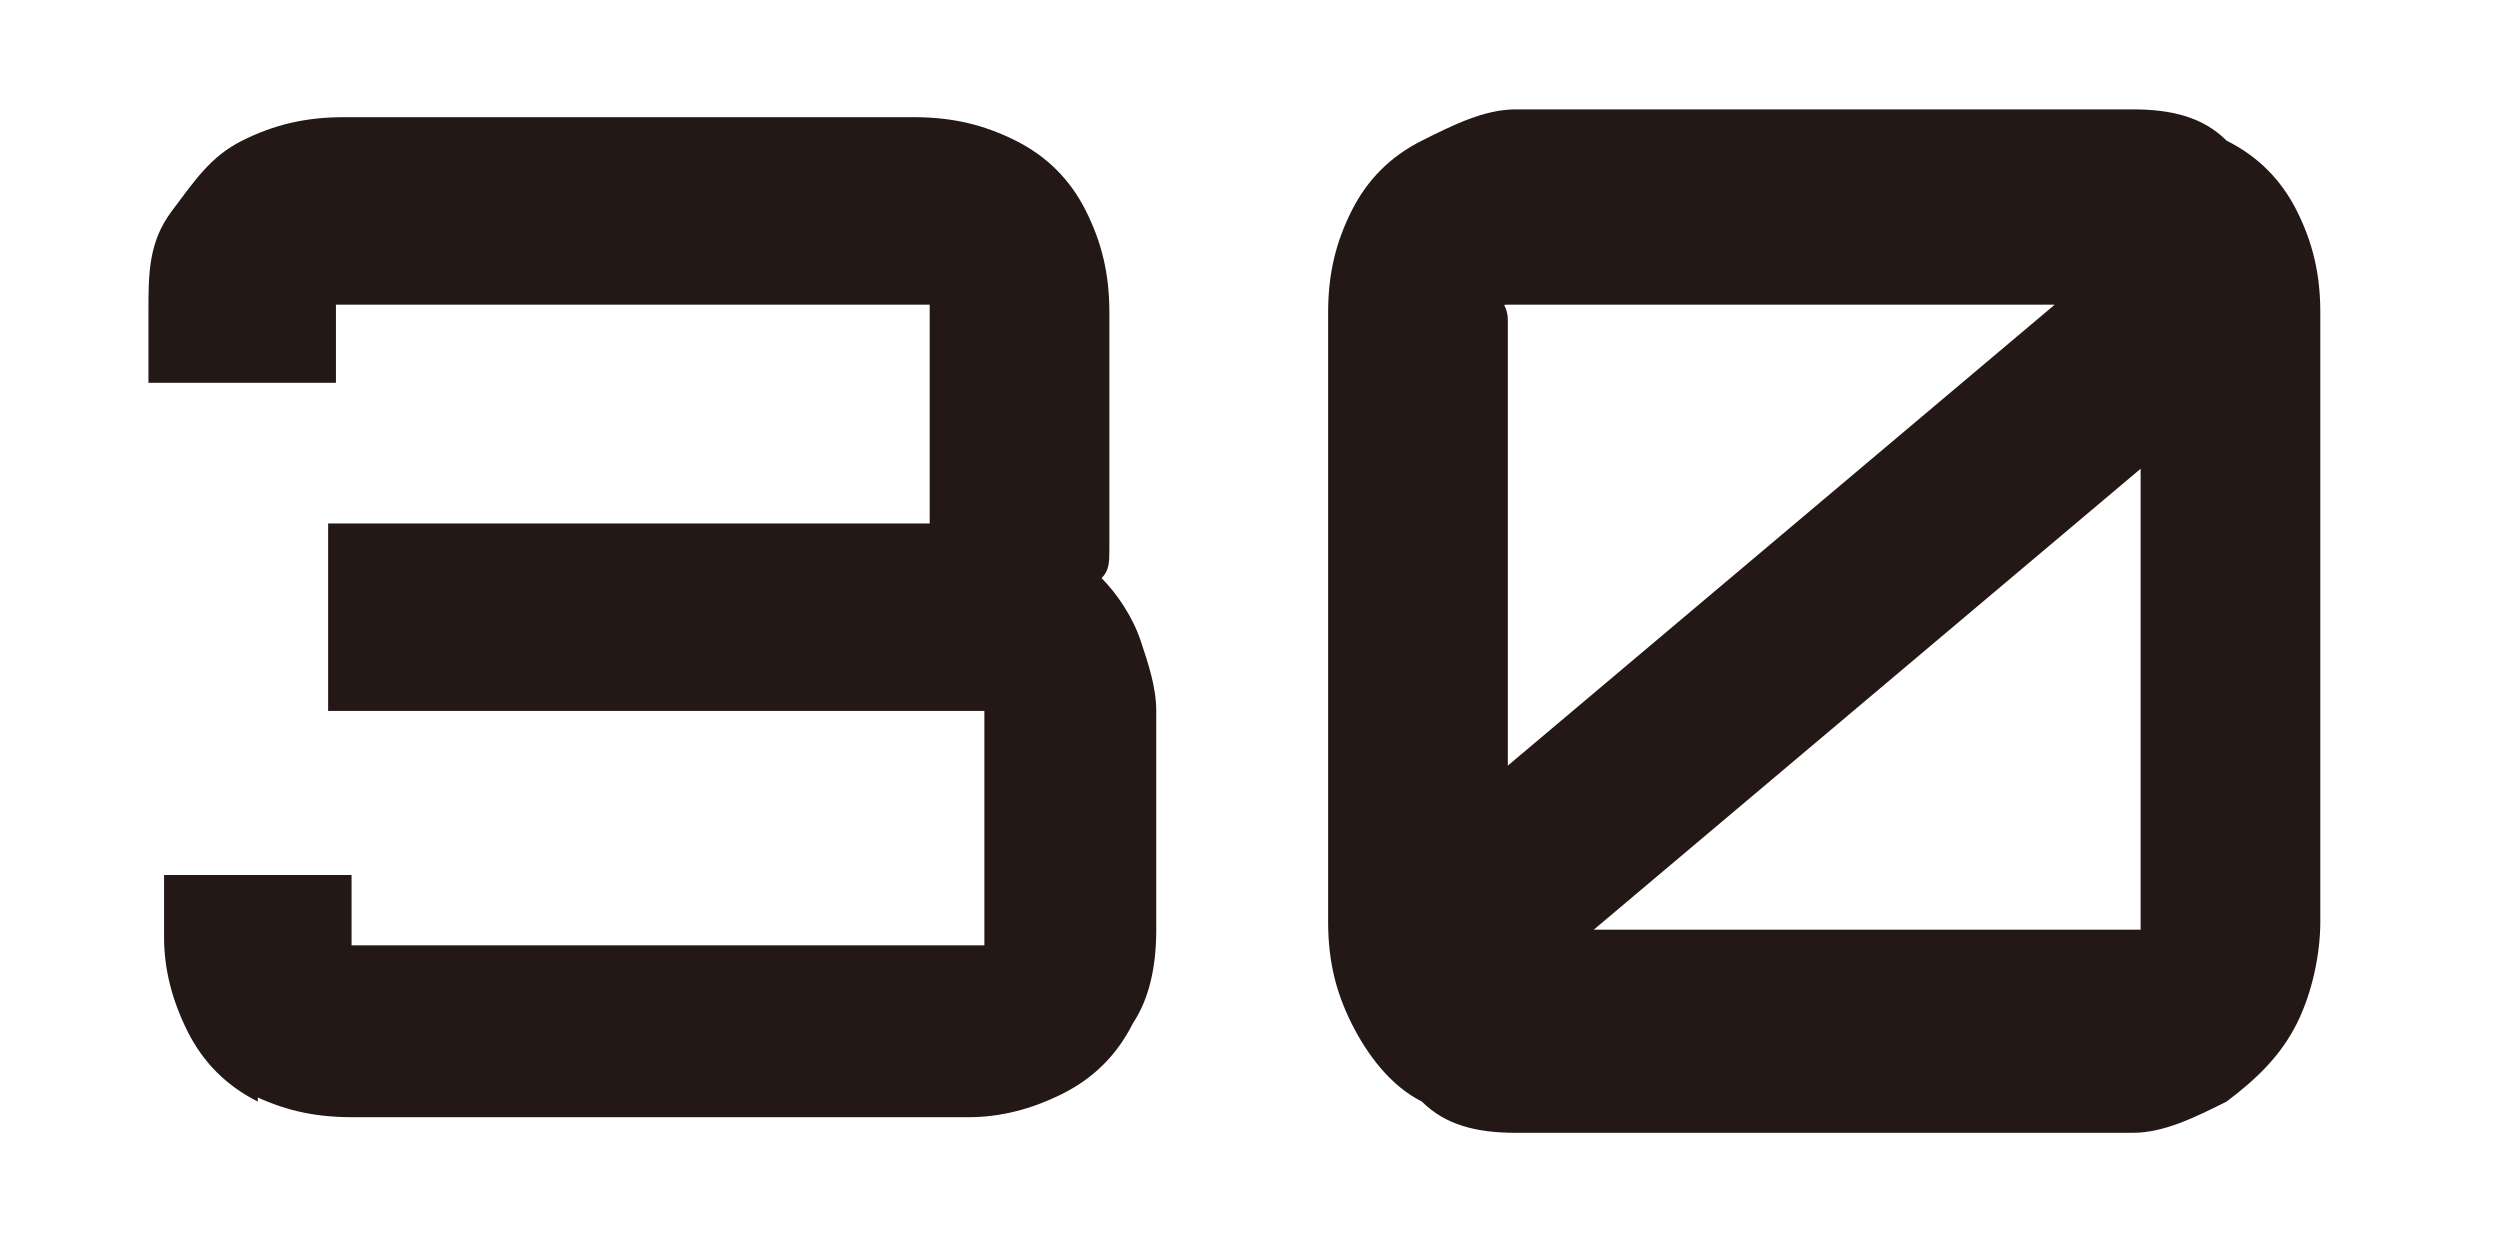 <?xml version="1.0" encoding="UTF-8"?>
<svg id="_レイヤー_1" data-name=" レイヤー 1" xmlns="http://www.w3.org/2000/svg" width="32" height="16" version="1.1" viewBox="0 0 32 16" fill="#231815">
  <defs>
    <style>
      .cls-1 {
        stroke-width: 0px;
      }
    </style>
  </defs>
  <g id="_レイヤー_1のコピー" data-name=" レイヤー 1のコピー">
    <g>
      <path class="cls-1" d="M3.3,14.1c-.4-.2-.7-.5-.9-.9-.2-.4-.3-.8-.3-1.2v-.8h2.4v.9h8.1v-3H4.2v-2.4h7.7v-2.8h-7.6v1H1.9v-.9c0-.5,0-.9.3-1.3.3-.4.5-.7.9-.9s.8-.3,1.3-.3h7.3c.5,0,.9.1,1.3.3.4.2.7.5.9.9.2.4.3.8.3,1.3v3c0,.2,0,.3-.1.4.2.2.4.5.5.8.1.3.2.6.2.9v2.8c0,.5-.1.9-.3,1.2-.2.4-.5.7-.9.9s-.8.3-1.2.3h-7.9c-.5,0-.9-.1-1.3-.3h.1Z"/>
      <path class="cls-1" d="M18.2,14.1c-.4-.2-.7-.6-.9-1-.2-.4-.3-.8-.3-1.3v-7.8c0-.5.1-.9.3-1.3.2-.4.5-.7.9-.9.4-.2.8-.4,1.2-.4h7.9c.5,0,.9.1,1.2.4.4.2.7.5.9.9.2.4.3.8.3,1.3v7.8c0,.4-.1.9-.3,1.3-.2.4-.5.7-.9,1-.4.2-.8.4-1.2.4h-7.9c-.5,0-.9-.1-1.2-.4ZM19.3,9.8l7-5.9h-7c-.1,0,0,0,0,.2v5.7ZM20.4,11.9h7v-5.9l-7,5.9Z"/>
    </g>
  </g>
</svg>